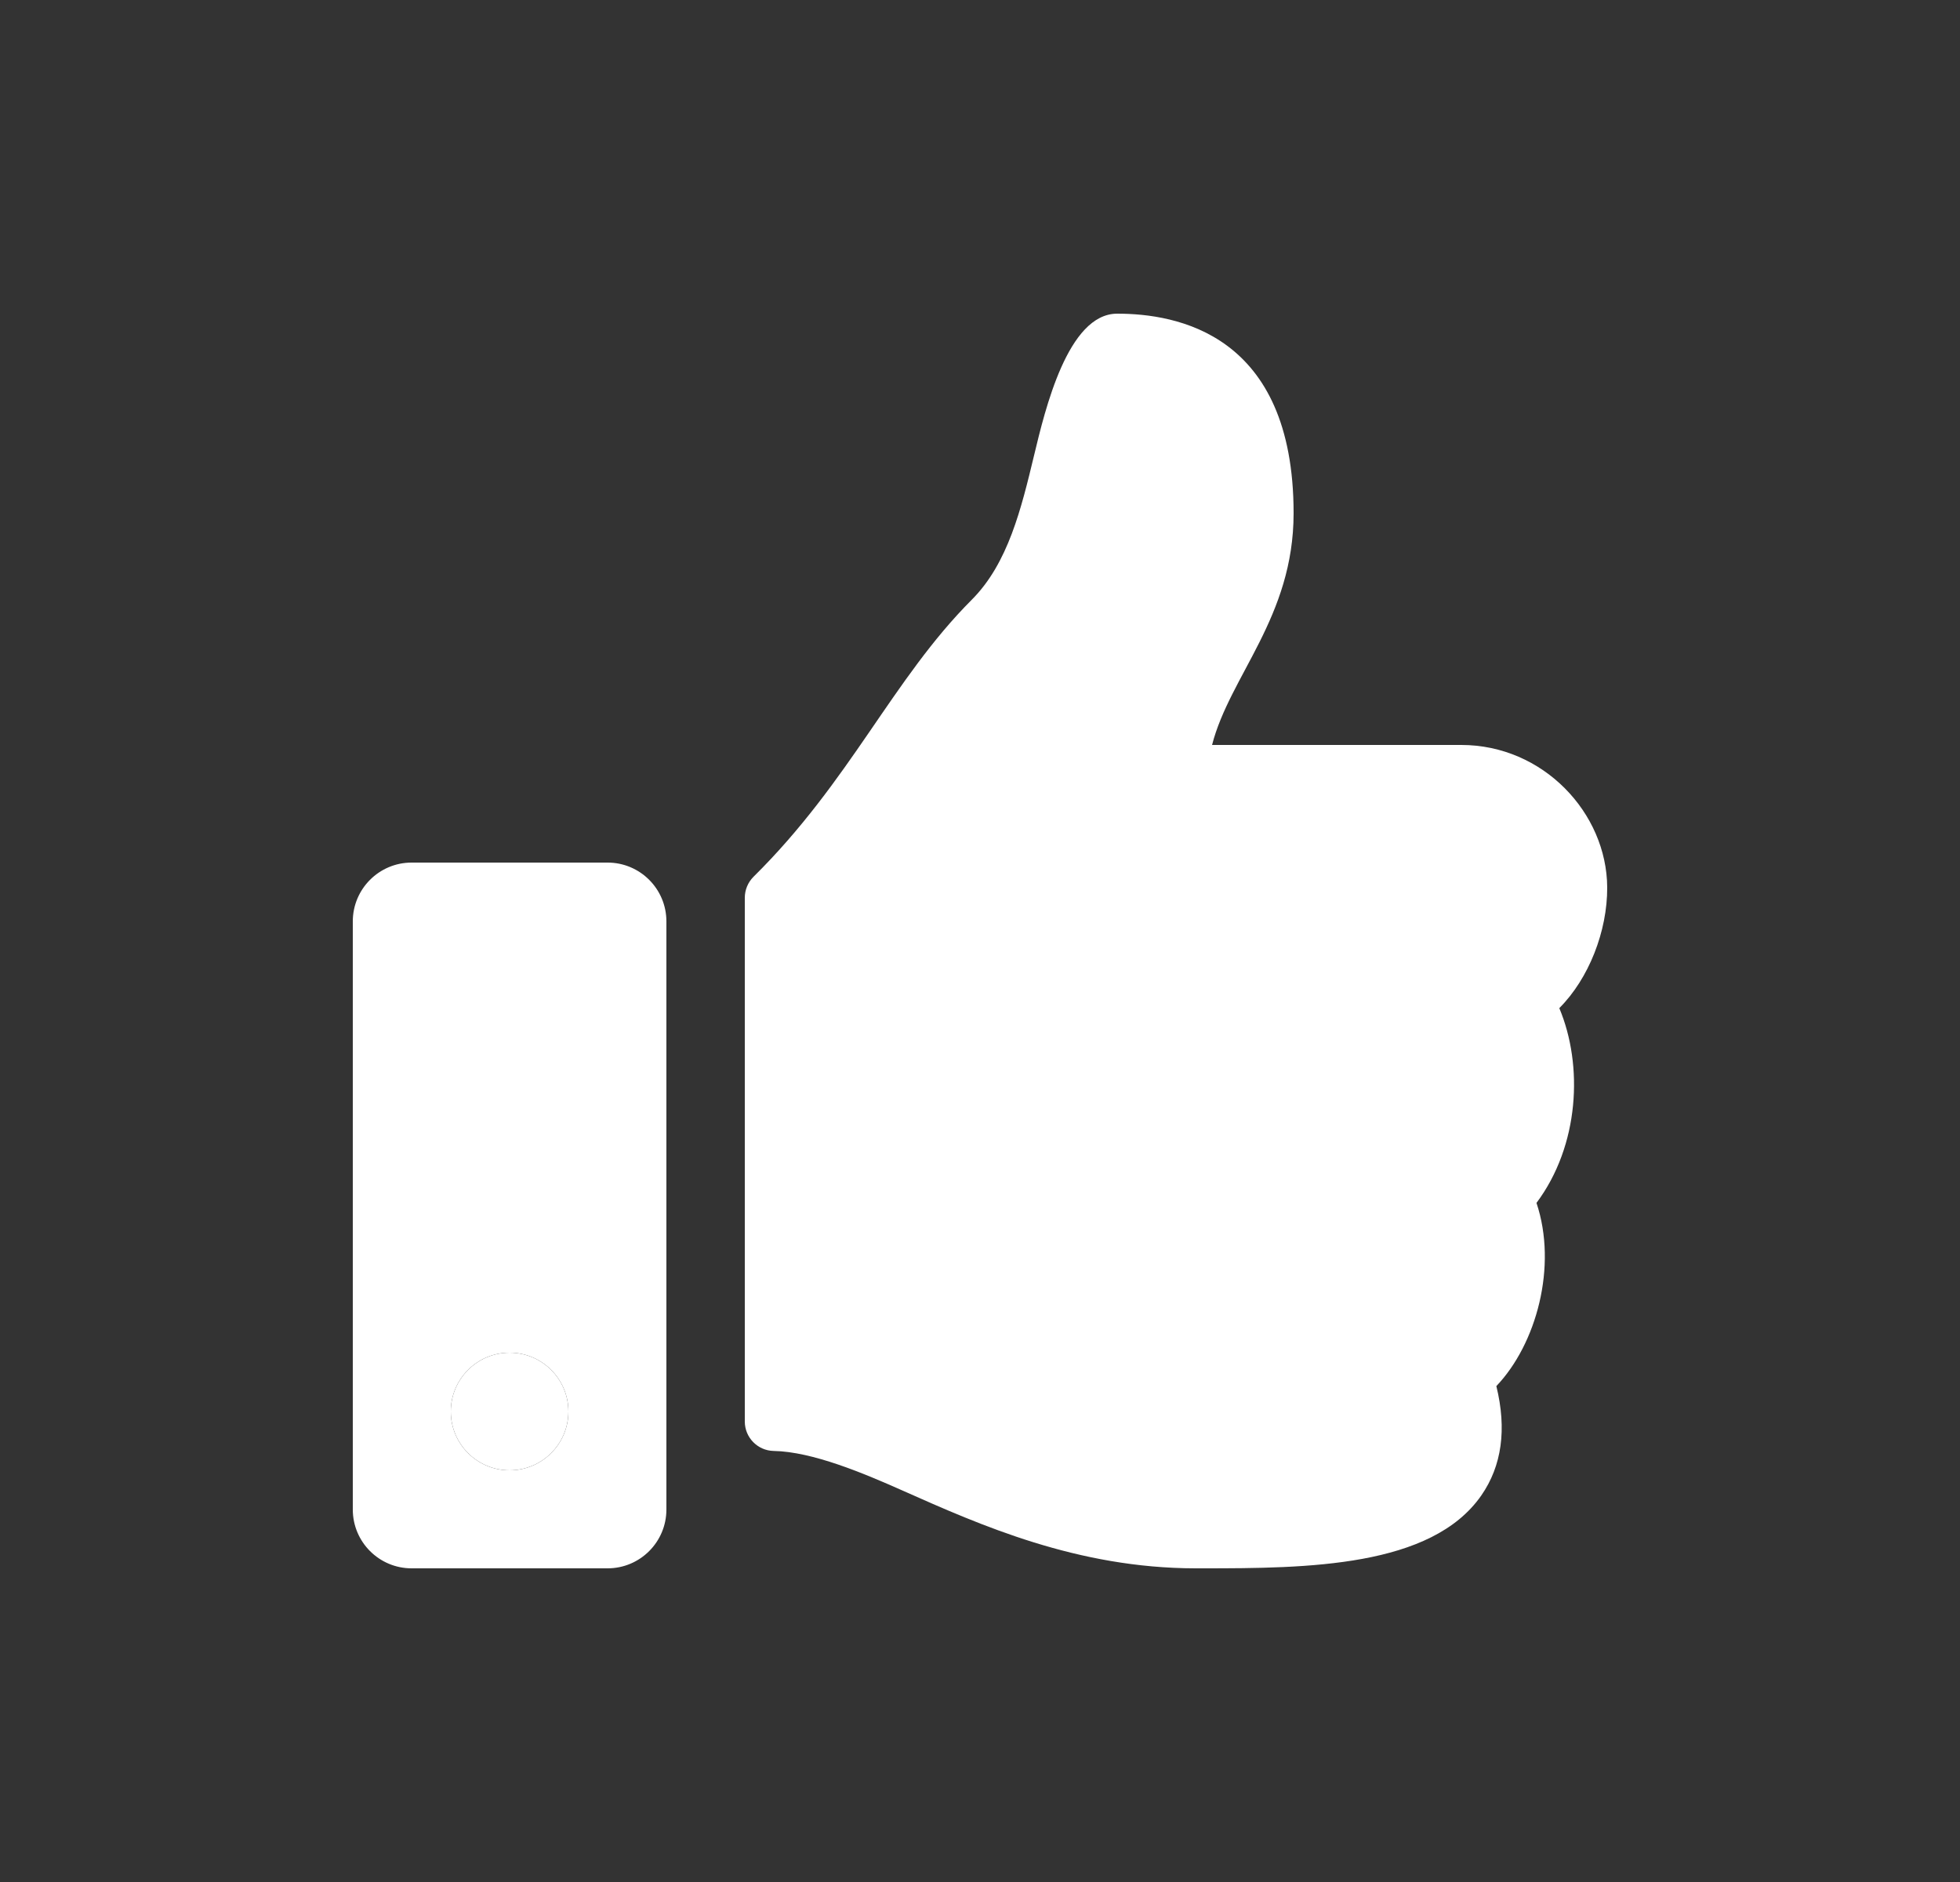 <svg width="25" height="24" viewBox="0 0 25 24" fill="none" xmlns="http://www.w3.org/2000/svg">
<rect x="0" y="0" width="25" height="24" fill="#333333" stroke="none"/>
<path d="M7.75 11H5.25C4.836 11 4.5 11.336 4.5 11.75L4.5 19.25C4.5 19.664 4.836 20 5.25 20H7.75C8.164 20 8.5 19.664 8.5 19.25L8.5 11.75C8.5 11.336 8.164 11 7.75 11ZM6.5 18.75C6.086 18.75 5.75 18.414 5.75 18C5.75 17.586 6.086 17.25 6.5 17.25C6.914 17.25 7.25 17.586 7.25 18C7.25 18.414 6.914 18.75 6.5 18.75ZM16.5 6.545C16.5 7.871 15.688 8.614 15.46 9.5L18.639 9.5C19.683 9.5 20.495 10.367 20.5 11.316C20.503 11.876 20.264 12.48 19.892 12.853L19.889 12.856C20.196 13.586 20.146 14.608 19.598 15.34C19.869 16.149 19.596 17.143 19.086 17.676C19.221 18.226 19.156 18.694 18.894 19.071C18.256 19.987 16.675 20 15.339 20L15.25 20C13.741 19.999 12.506 19.45 11.514 19.009C11.015 18.787 10.363 18.512 9.868 18.503C9.664 18.499 9.5 18.332 9.5 18.128L9.5 11.448C9.5 11.348 9.54 11.252 9.611 11.181C10.849 9.958 11.381 8.663 12.396 7.647C12.859 7.183 13.027 6.483 13.19 5.806C13.329 5.228 13.619 4 14.25 4C15 4 16.5 4.25 16.5 6.545Z" fill="white"/>
<path d="M6.5 18.75C6.086 18.75 5.75 18.414 5.75 18C5.75 17.586 6.086 17.25 6.5 17.25C6.914 17.25 7.25 17.586 7.25 18C7.25 18.414 6.914 18.75 6.5 18.75Z" fill="white"/>
</svg>
